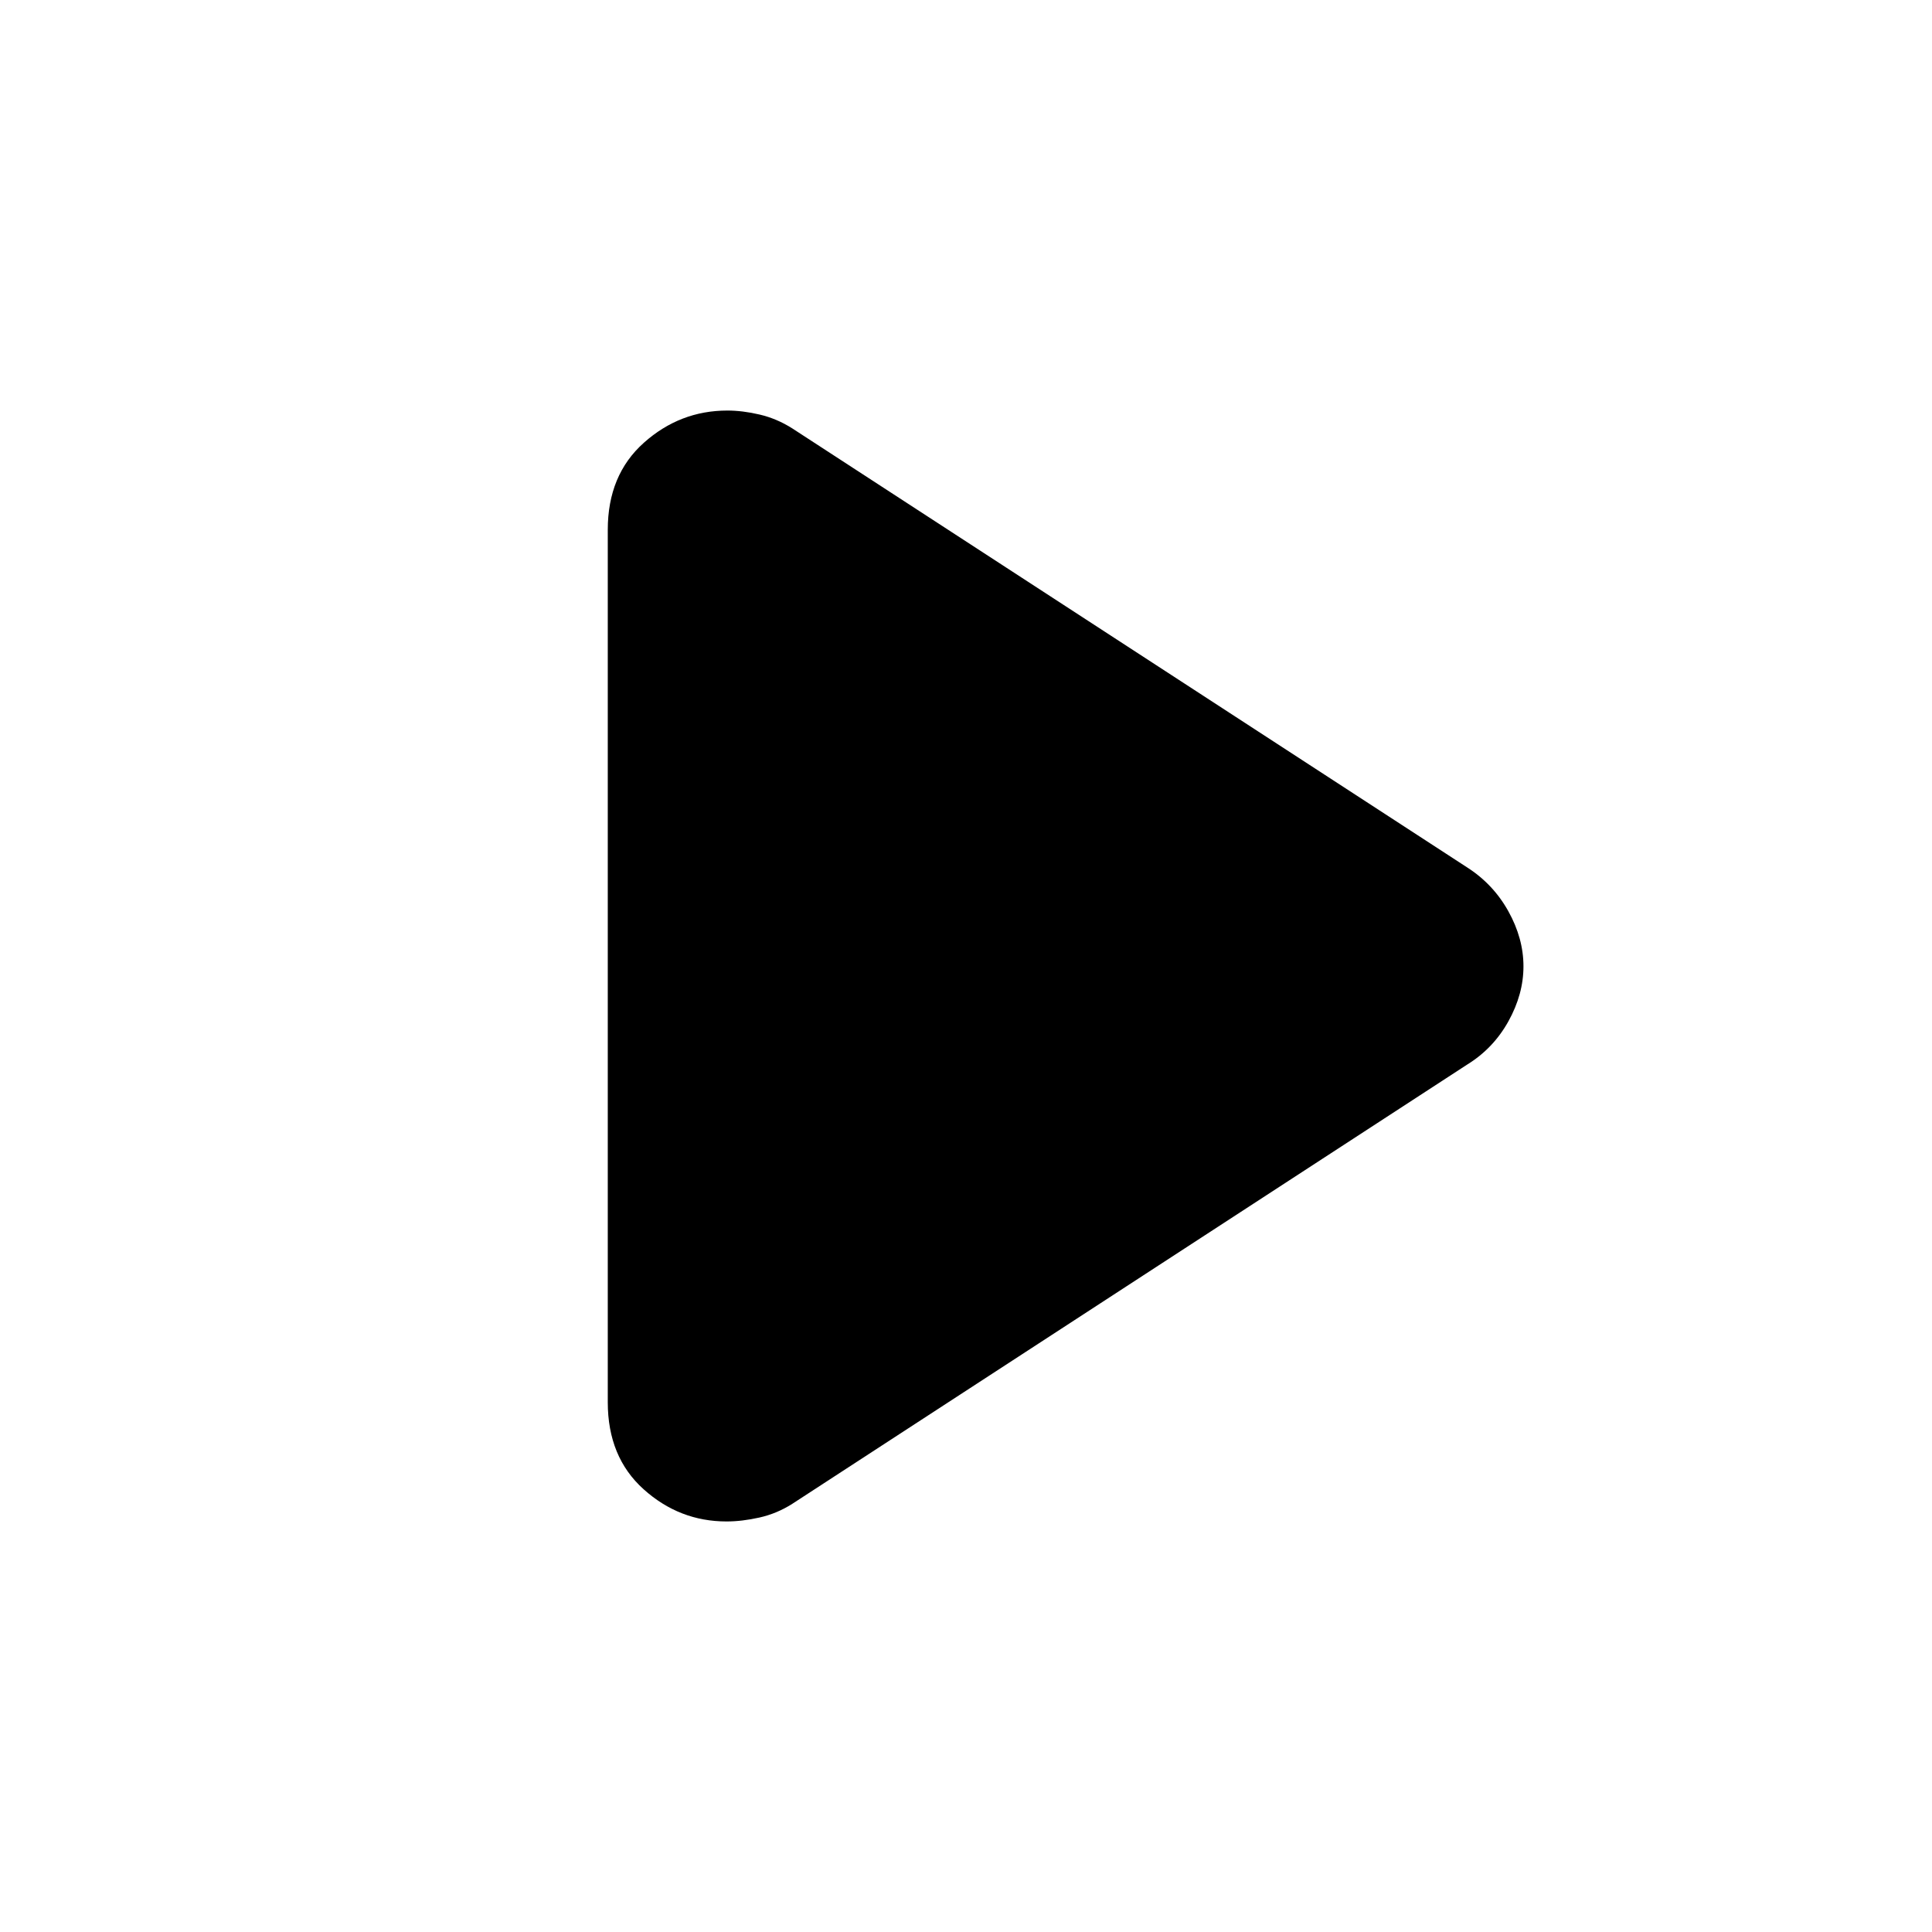 <svg xmlns="http://www.w3.org/2000/svg" height="20" viewBox="0 -960 960 960" width="20"><path d="M302-263.24v-433.52Q302-724 319.93-740q17.93-16 41.5-16 7.55 0 16.06 2 8.51 2 16.19 6.87L729-529q13 8.32 20.5 21.81 7.5 13.48 7.5 27.35 0 13.87-7.5 27.36Q742-439 729-431L393.67-212.75q-7.68 4.88-16.34 6.81Q368.68-204 361-204q-23.4 0-41.2-16-17.8-16-17.8-43.24Z"/></svg>